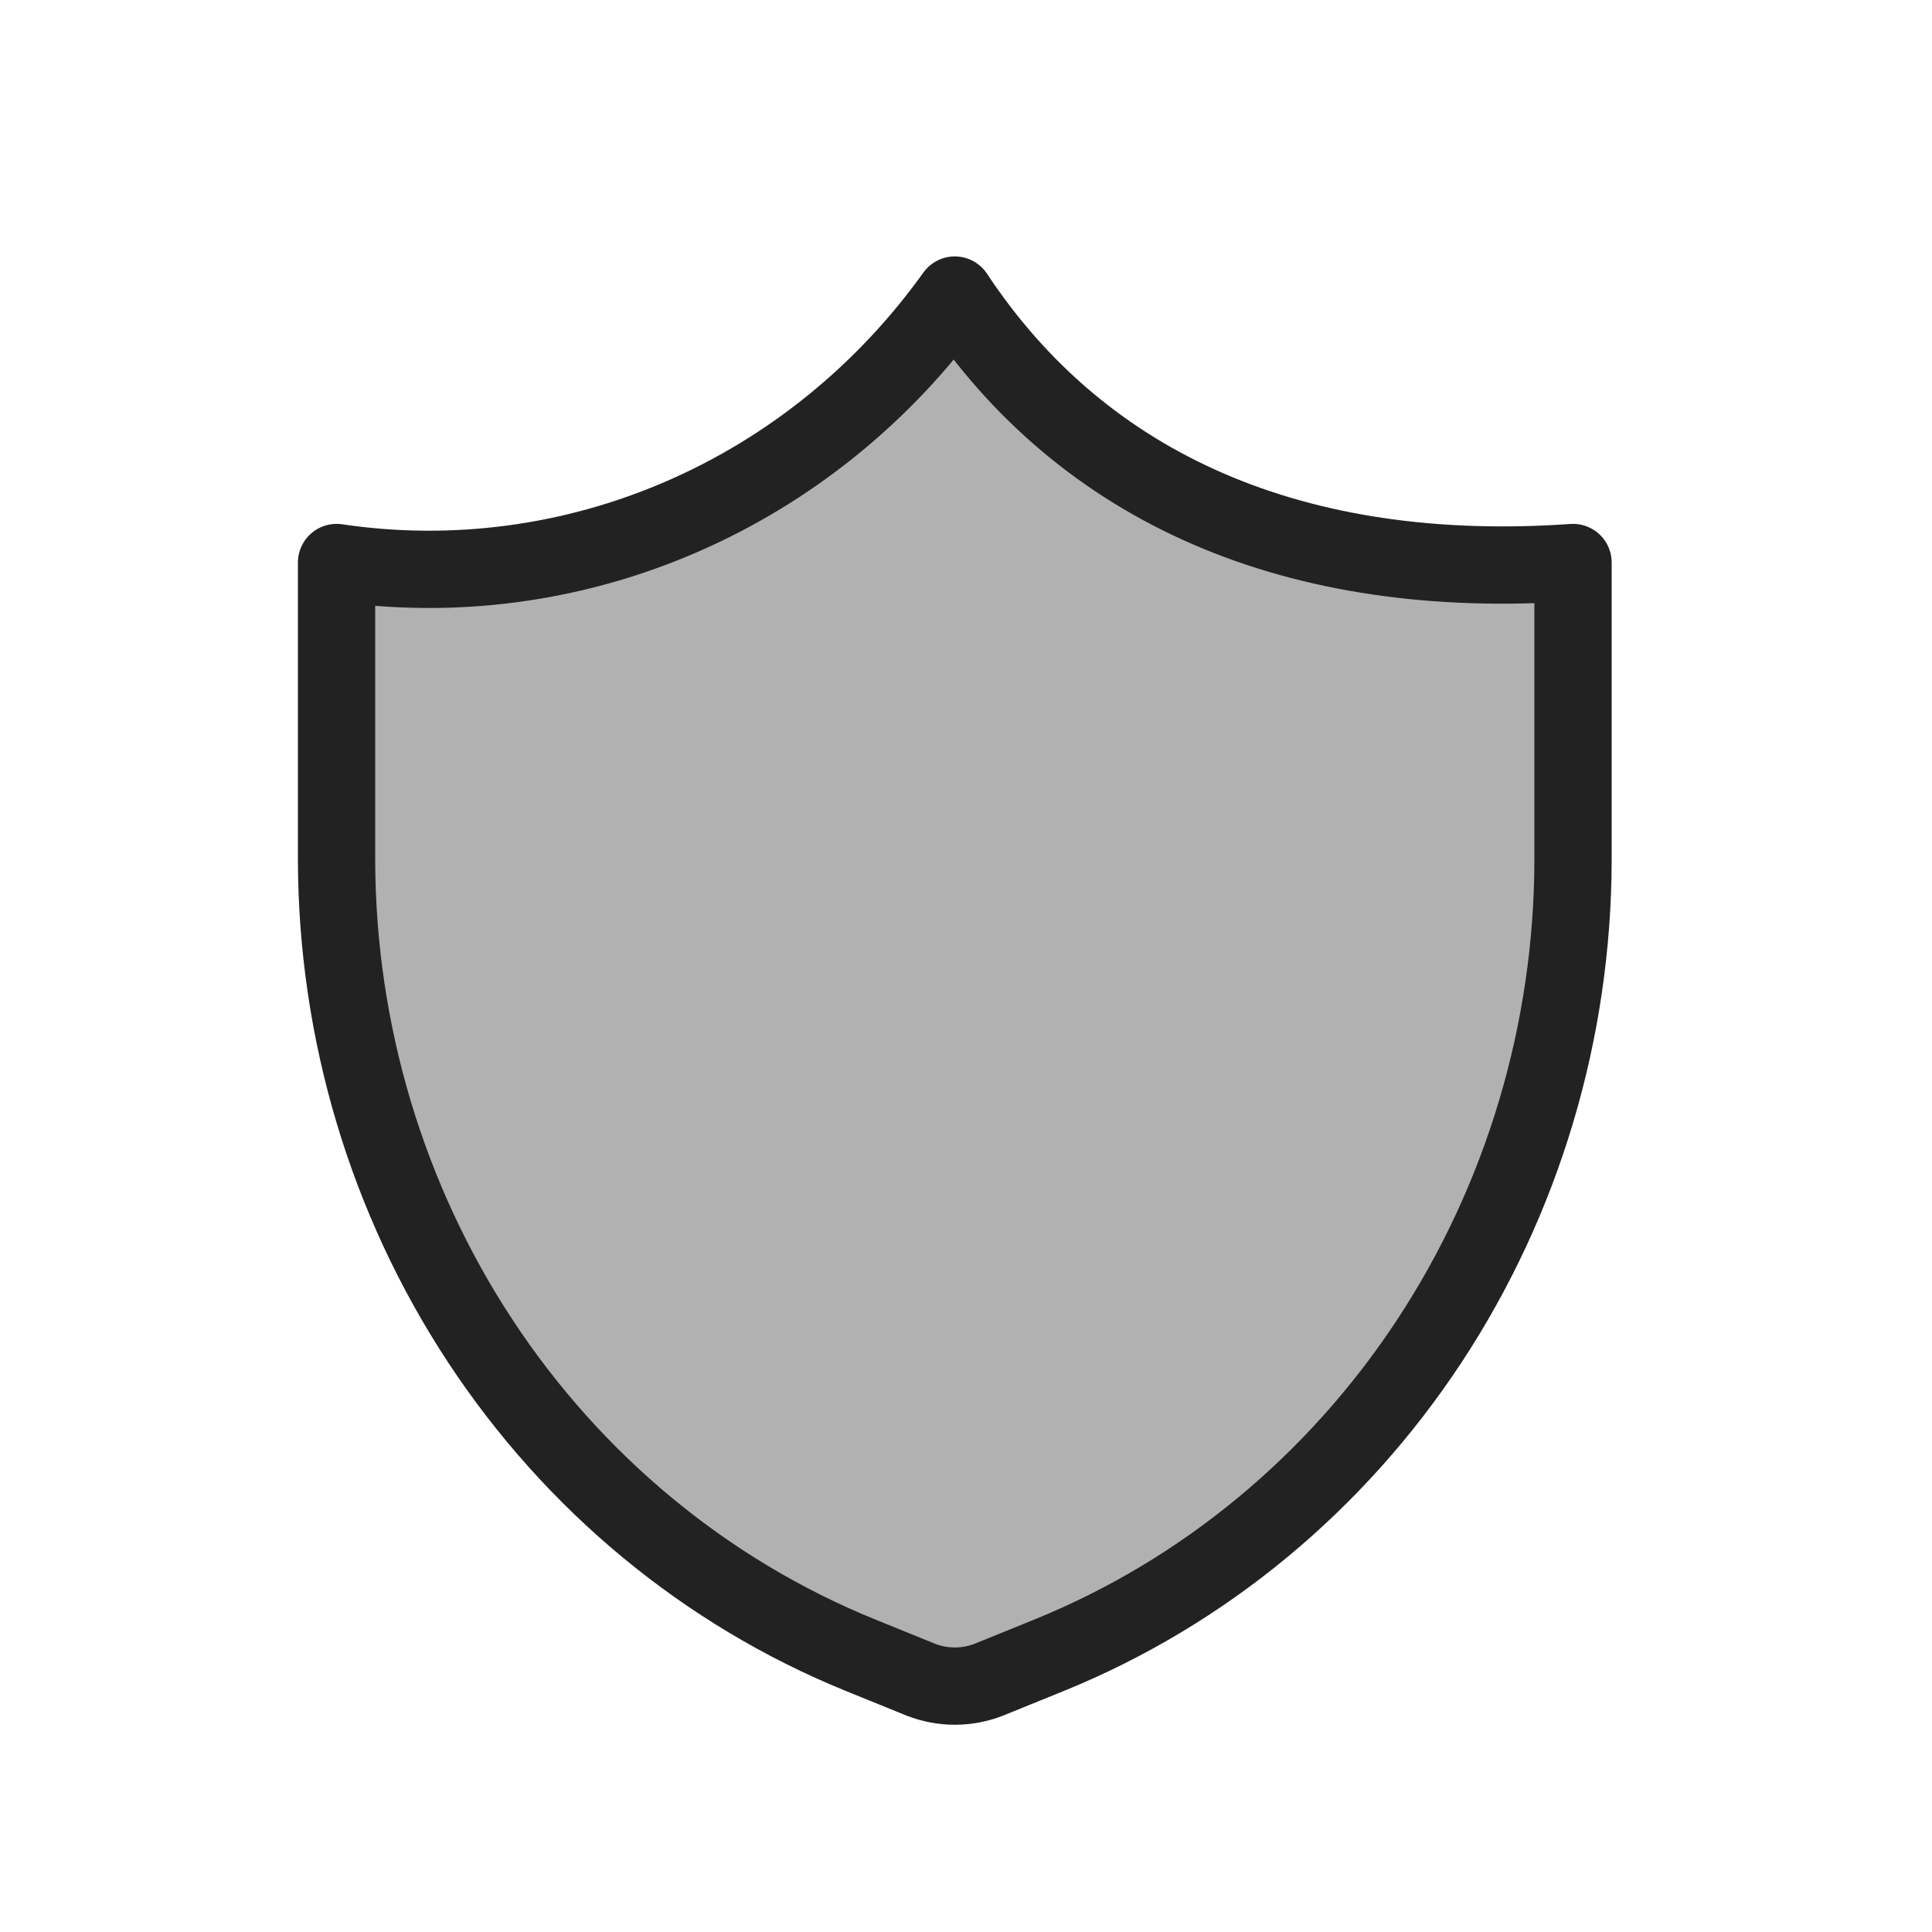 <svg width="25" height="25" viewBox="0 0 25 25" fill="none" xmlns="http://www.w3.org/2000/svg">
<path opacity="0.35" d="M13.582 21.416L12.796 21.735C12.512 21.846 12.199 21.846 11.915 21.735L11.129 21.416C9.136 20.605 7.425 19.19 6.217 17.356C5.009 15.521 4.36 13.351 4.355 11.129V7.279C5.865 7.503 7.406 7.299 8.813 6.69C10.221 6.081 11.445 5.089 12.355 3.818C14.022 6.338 16.782 7.529 20.355 7.279V11.129C20.351 13.351 19.702 15.521 18.494 17.356C17.286 19.19 15.575 20.605 13.582 21.416Z" fill="#222222"/>
<path d="M13.582 21.416L12.796 21.735C12.512 21.846 12.199 21.846 11.915 21.735L11.129 21.416C9.136 20.605 7.425 19.19 6.217 17.356C5.009 15.521 4.36 13.351 4.355 11.129V7.279C5.865 7.503 7.406 7.299 8.813 6.69C10.221 6.081 11.445 5.089 12.355 3.818C14.022 6.338 16.782 7.529 20.355 7.279V11.129C20.351 13.351 19.702 15.521 18.494 17.356C17.286 19.19 15.575 20.605 13.582 21.416Z" stroke="#222222" stroke-linecap="round" stroke-linejoin="round"/>
</svg>
